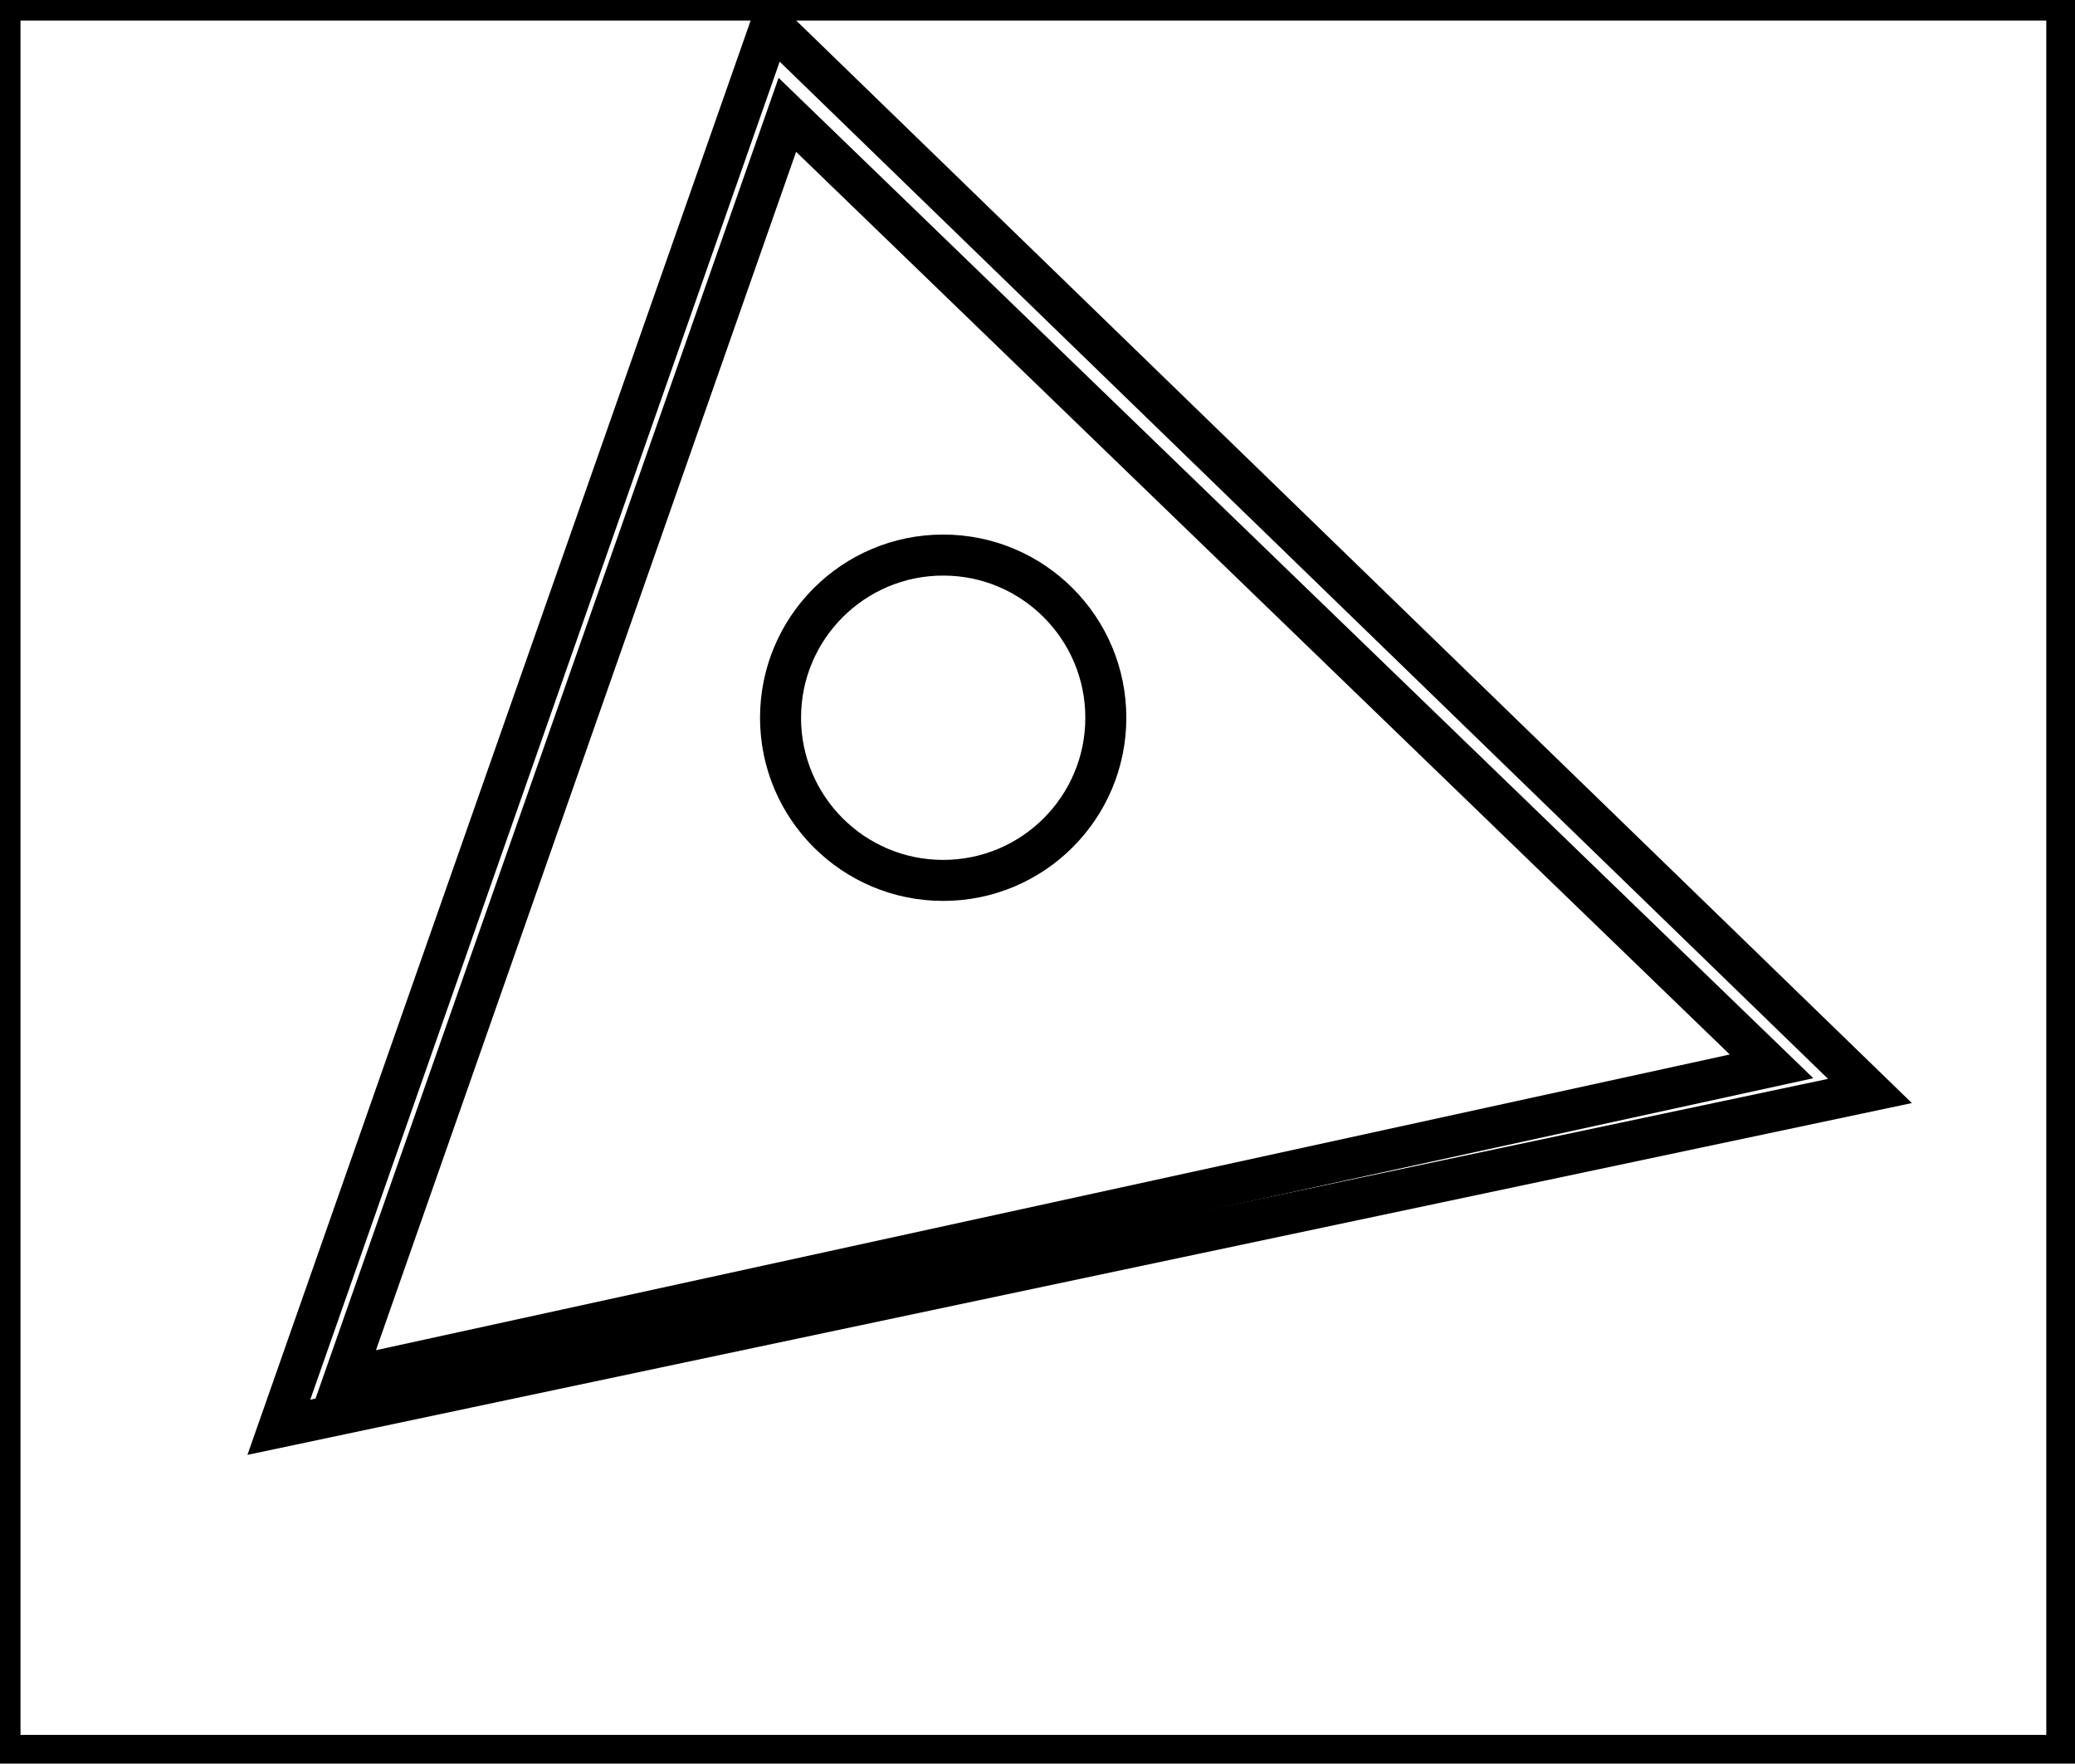 <?xml version="1.0" encoding="utf-8" ?>
<svg baseProfile="full" height="215" version="1.1" width="253" xmlns="http://www.w3.org/2000/svg" xmlns:ev="http://www.w3.org/2001/xml-events" xmlns:xlink="http://www.w3.org/1999/xlink"><defs /><rect fill="white" height="215" width="253" x="0" y="0" /><circle cx="115.0" cy="87.5" fill="none" r="19.831" stroke="black" stroke-width="5" /><path d="M 42,168 L 216,130 L 96,14 Z" fill="none" stroke="black" stroke-width="5" /><path d="M 34,174 L 94,3 L 228,133 Z" fill="none" stroke="black" stroke-width="5" /><path d="M 0,0 L 0,214 L 252,214 L 252,0 Z" fill="none" stroke="black" stroke-width="5" /></svg>